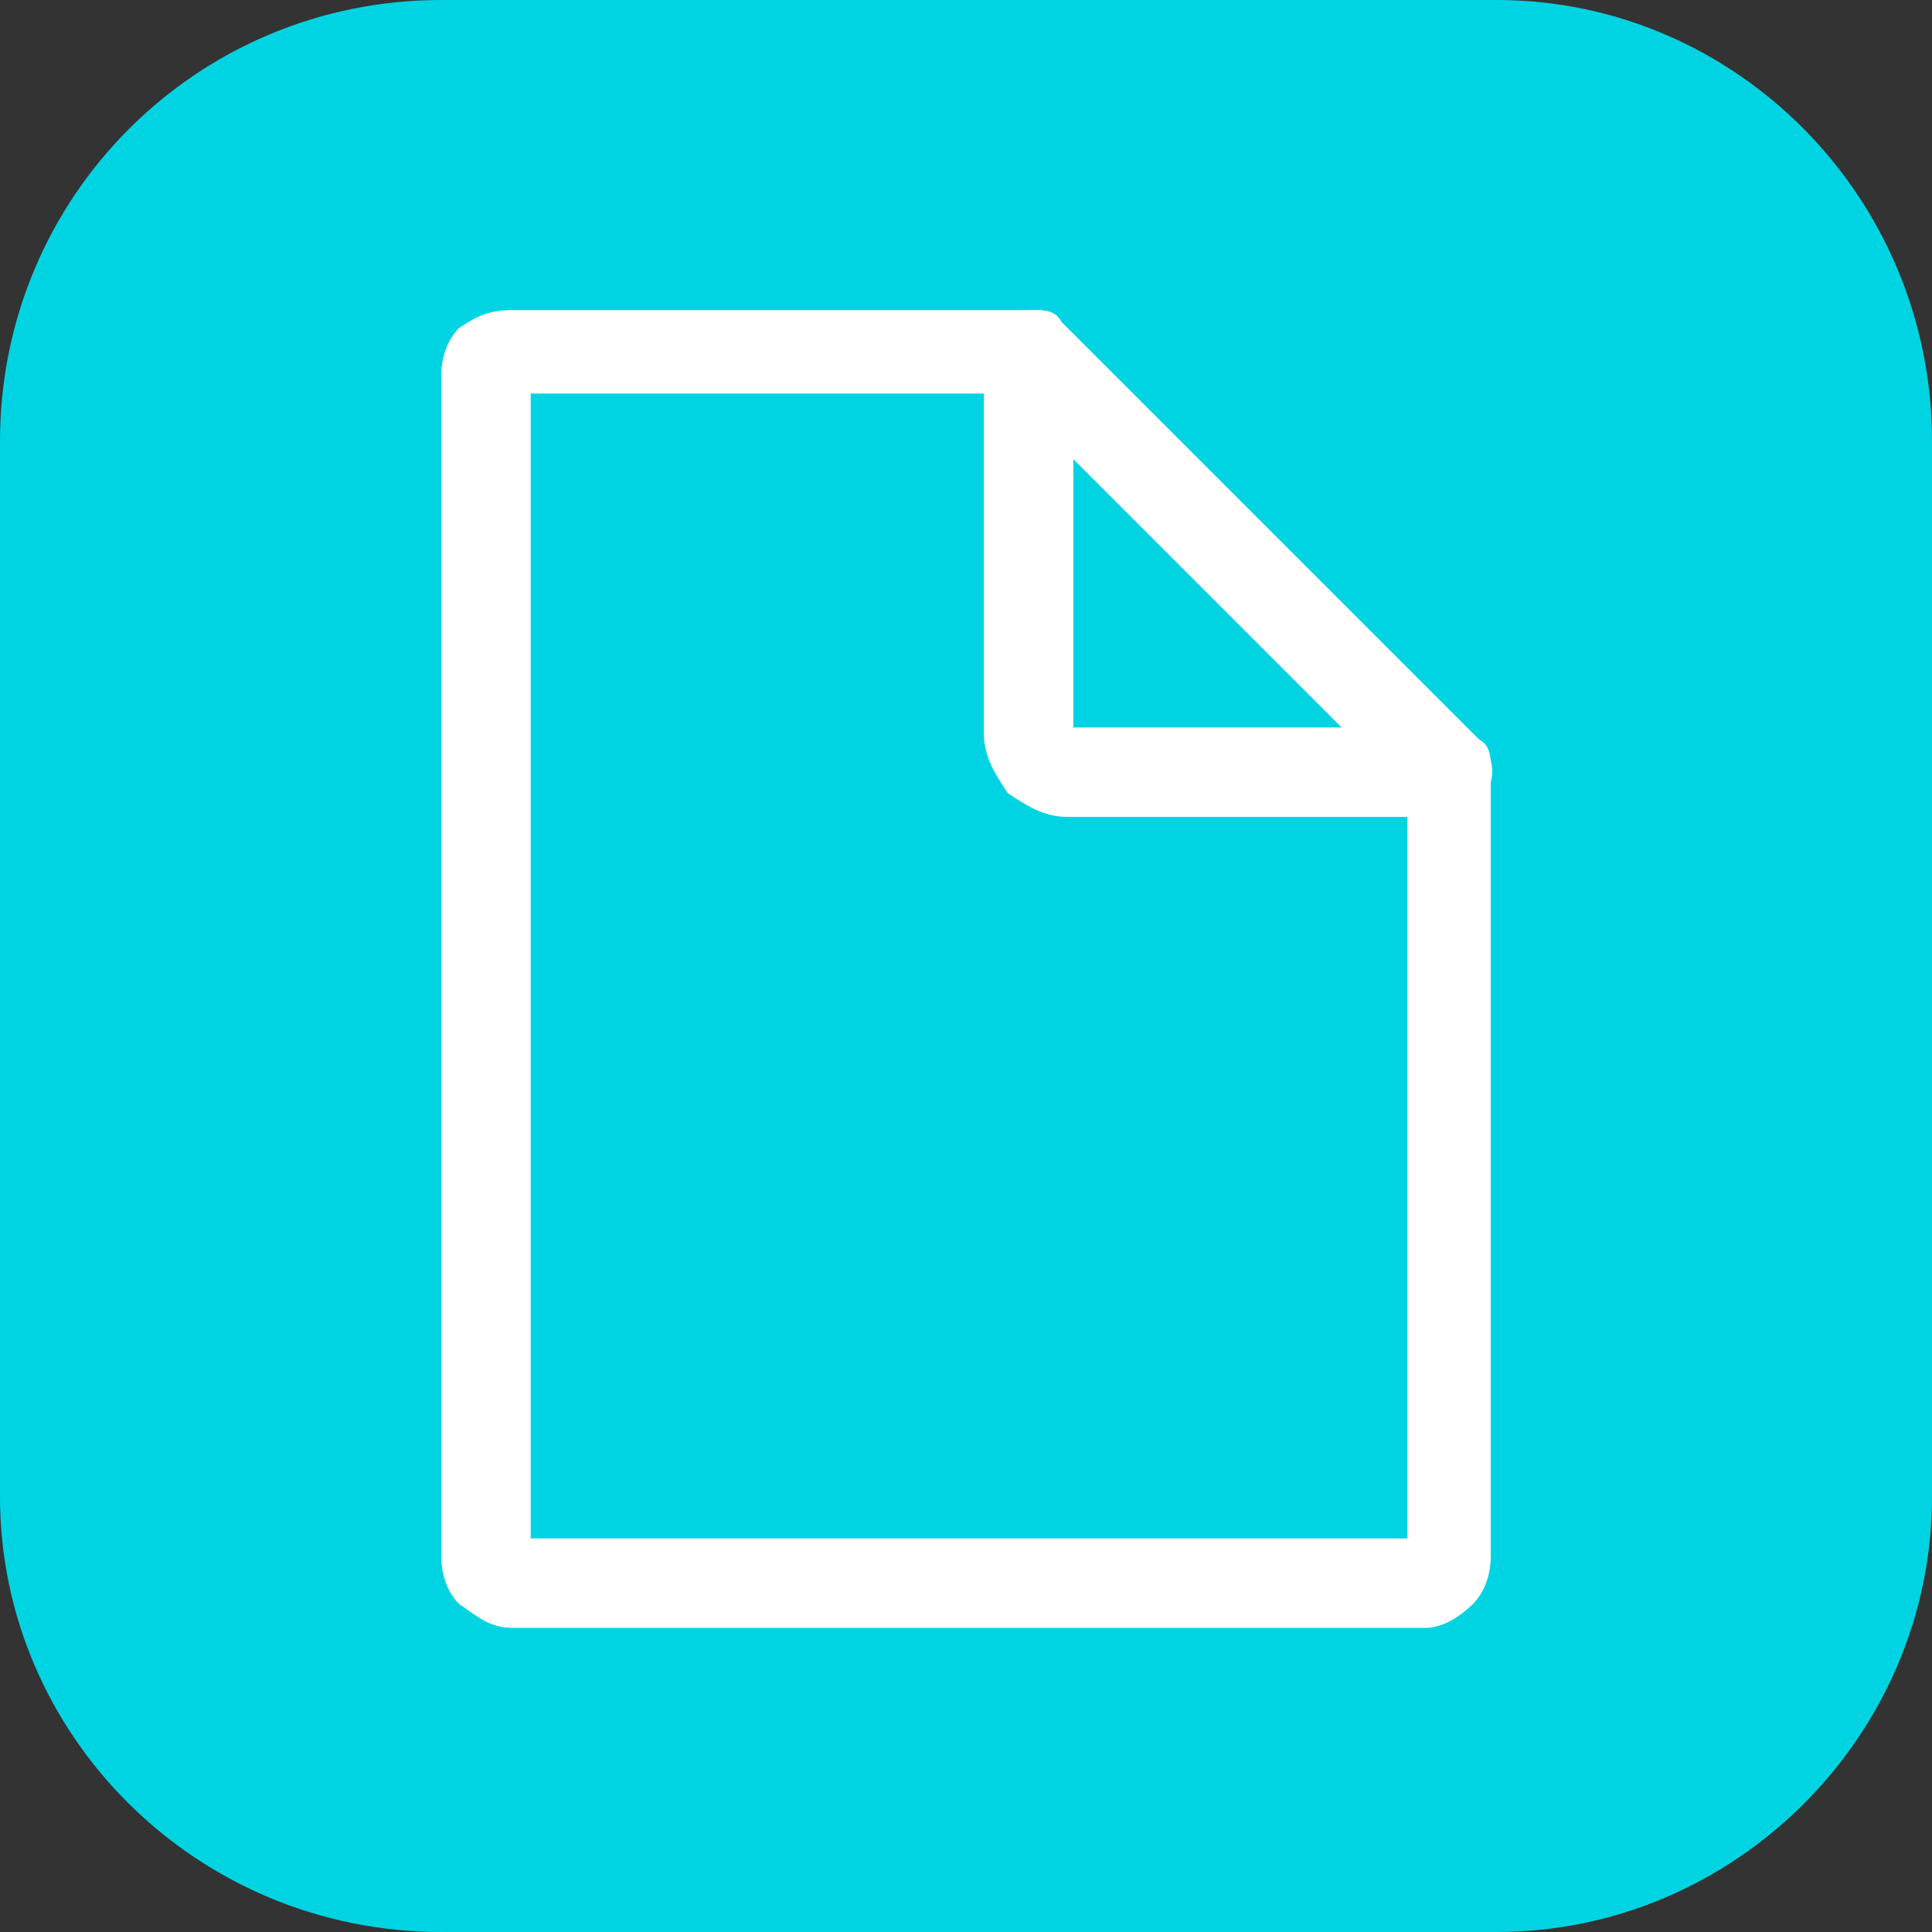 <?xml version="1.0" encoding="UTF-8"?>
<!DOCTYPE svg PUBLIC "-//W3C//DTD SVG 1.1//EN" "http://www.w3.org/Graphics/SVG/1.1/DTD/svg11.dtd">
<!-- Creator: CorelDRAW 2018 (64-Bit) -->
<svg xmlns="http://www.w3.org/2000/svg" xml:space="preserve" width="22px" height="22px" version="1.1" style="shape-rendering:geometricPrecision; text-rendering:geometricPrecision; image-rendering:optimizeQuality; fill-rule:evenodd; clip-rule:evenodd"
viewBox="0 0 0.324 0.324"
 xmlns:xlink="http://www.w3.org/1999/xlink">
 <rect x="0" y="0" width="0.324" height="0.324" fill="#333333" stroke="none"/>
 <defs>
  <style type="text/css">
   <![CDATA[
    .fil0 {fill:#00D4E3;fill-rule:nonzero}
    .fil1 {fill:white;fill-rule:nonzero}
   ]]>
  </style>
 </defs>
 <g id="Layer_x0020_1">
  <g id="_2486793743888">
   <path class="fil0" d="M0.074 0l0.177 0c0.04,0 0.073,0.033 0.073,0.074l0 0.177c0,0.04 -0.033,0.073 -0.073,0.073l-0.177 0c-0.041,0 -0.074,-0.033 -0.074,-0.073l0 -0.177c0,-0.041 0.033,-0.074 0.074,-0.074z"/>
   <path class="fil1" d="M0.243 0.137l-0.064 0c-0.004,0 -0.007,-0.002 -0.01,-0.004 -0.002,-0.003 -0.004,-0.006 -0.004,-0.01l0 -0.064c0,-0.004 0.004,-0.007 0.008,-0.007 0.002,0 0.004,0 0.005,0.002l0.07 0.07c0.003,0.003 0.003,0.008 0,0.01 -0.001,0.002 -0.003,0.003 -0.005,0.003zm-0.063 -0.015l0.045 0 -0.045 -0.045 0 0.045z"/>
   <path class="fil1" d="M0.074 0.063c0,-0.003 0.001,-0.006 0.003,-0.008 0.003,-0.002 0.005,-0.003 0.009,-0.003l0.087 0c0.002,0 0.004,0 0.005,0.002l0.07 0.07c0.002,0.001 0.002,0.003 0.002,0.005l0 0.132c0,0.003 -0.001,0.006 -0.003,0.008 -0.002,0.002 -0.005,0.004 -0.008,0.004l-0.153 0c-0.004,0 -0.006,-0.002 -0.009,-0.004 -0.002,-0.002 -0.003,-0.005 -0.003,-0.008l0 -0.198zm0.096 0.003l-0.081 0 0 0.192 0.147 0 0 -0.126 -0.066 -0.066z"/>
  </g>
 </g>
</svg>
